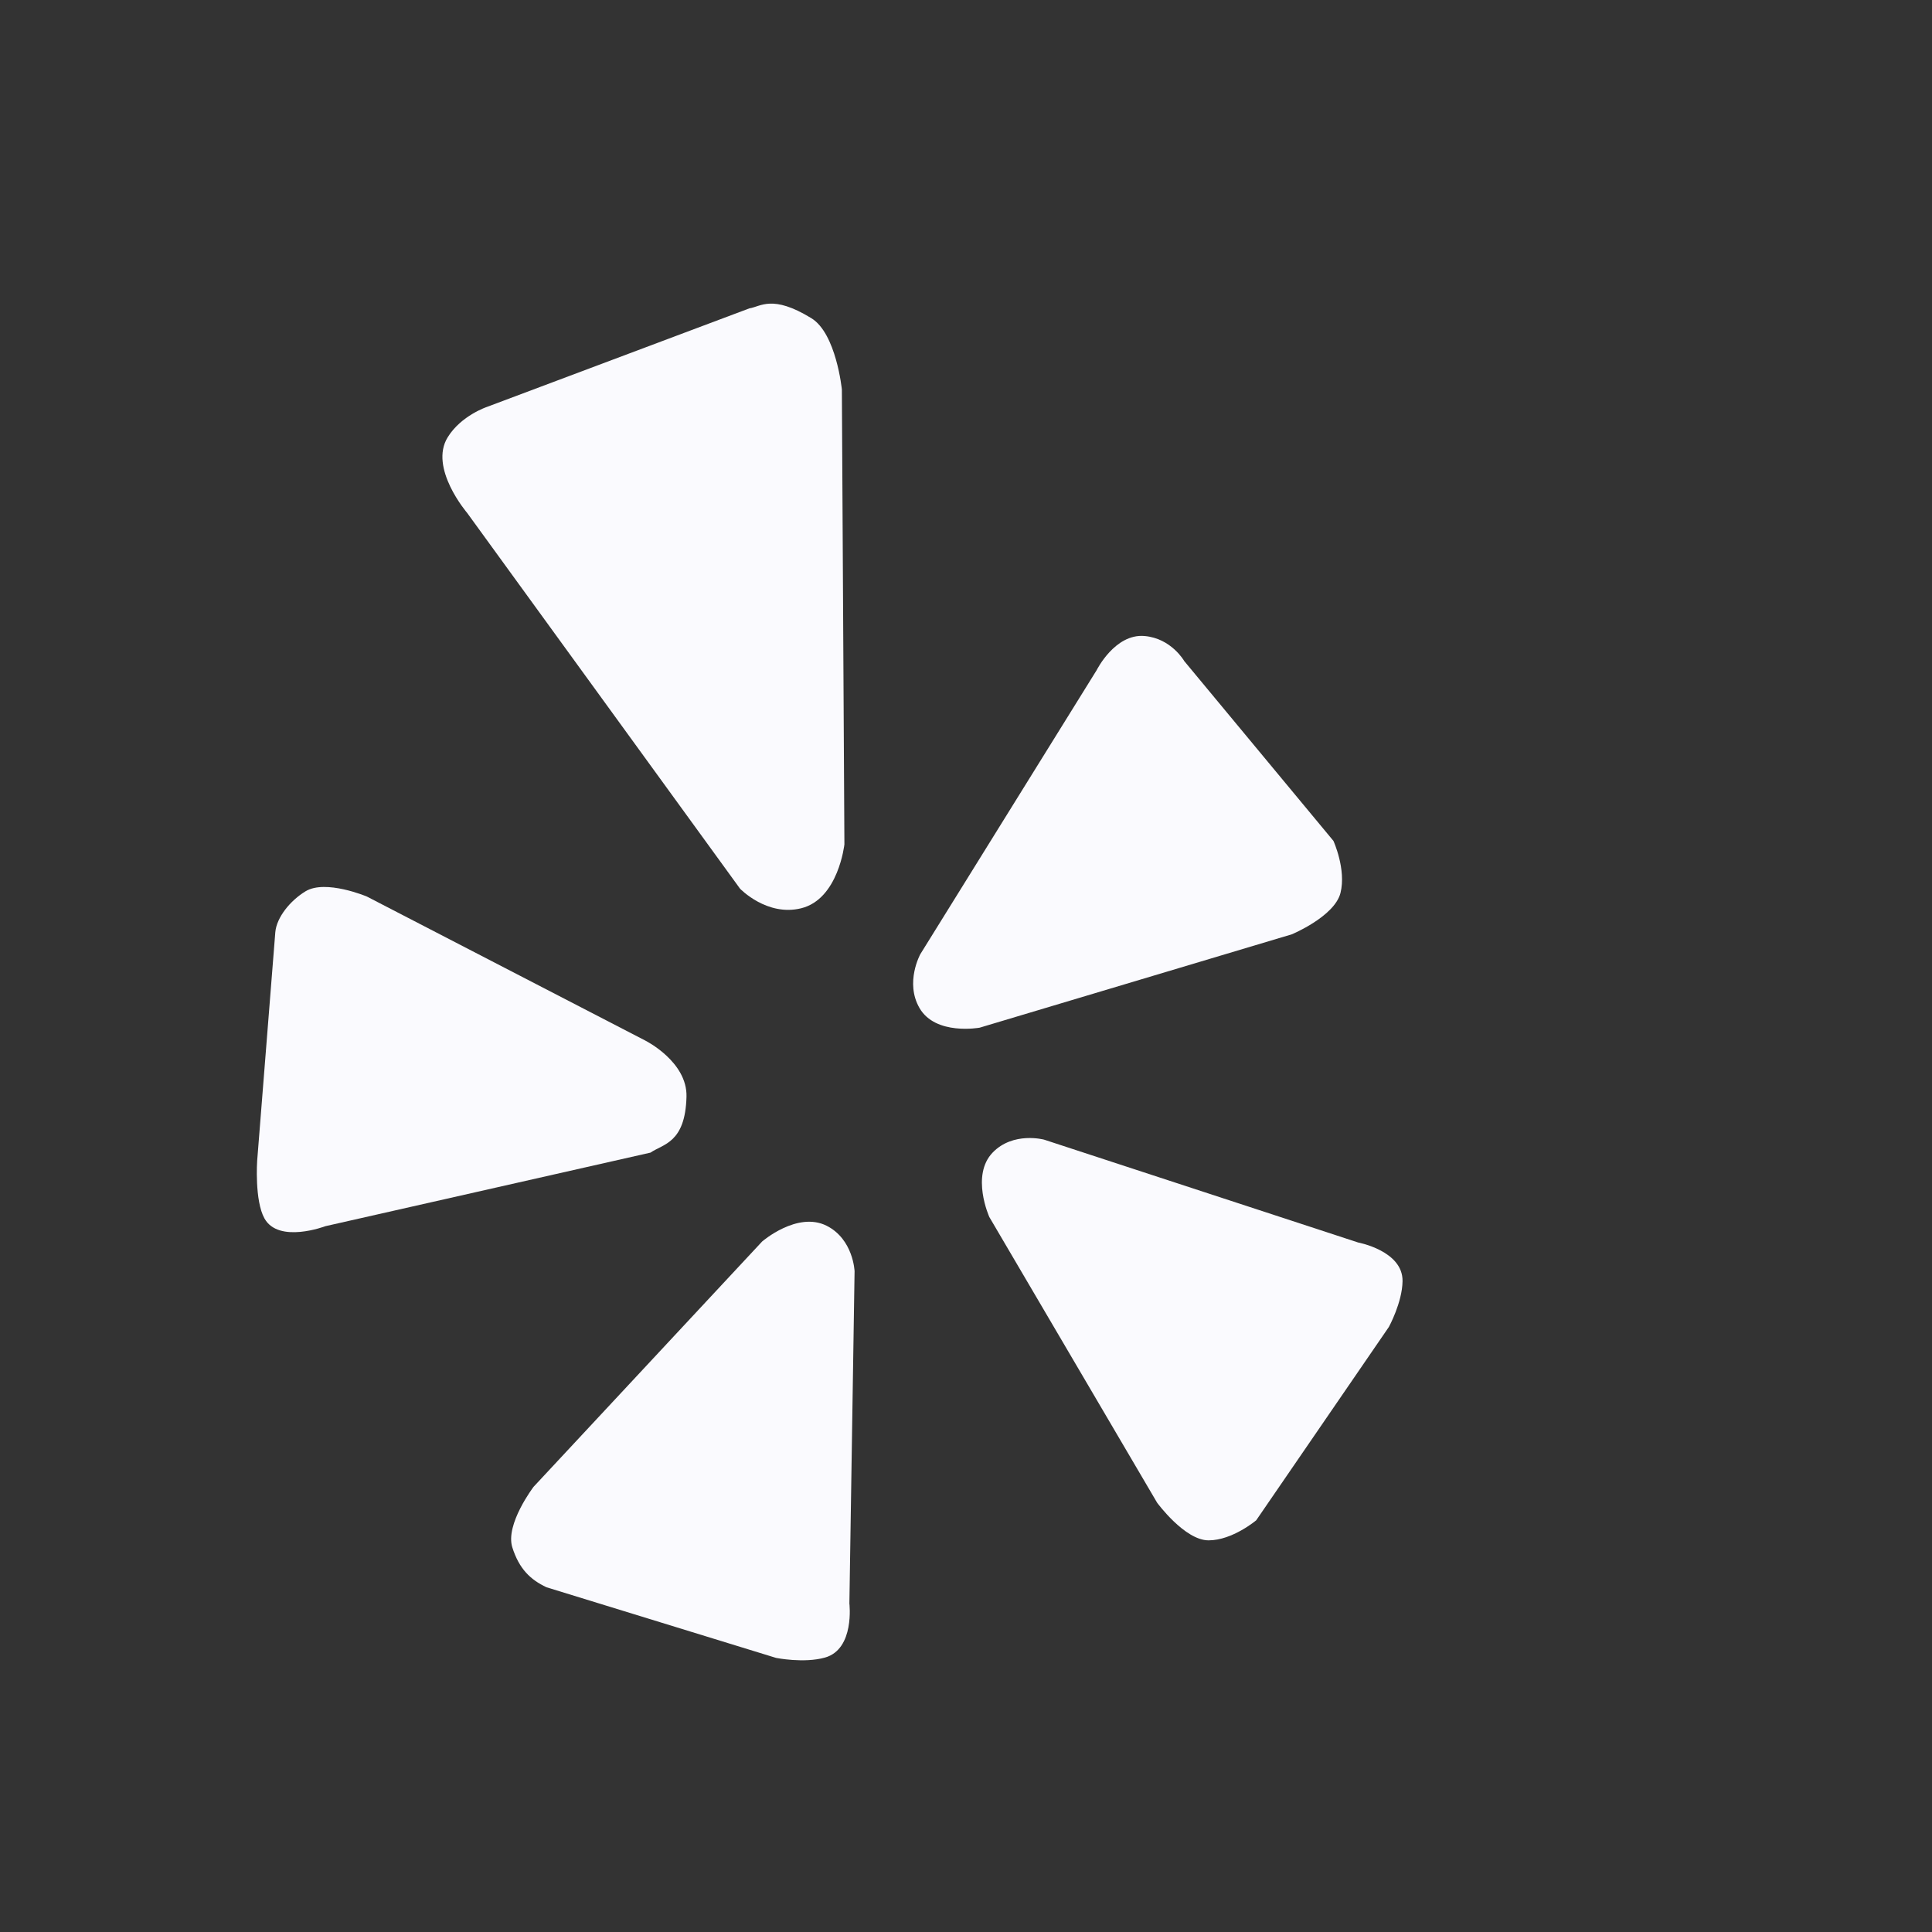 <?xml version="1.0" encoding="UTF-8"?>
<svg width="64px" height="64px" viewBox="0 0 64 64" version="1.1" xmlns="http://www.w3.org/2000/svg" xmlns:xlink="http://www.w3.org/1999/xlink">
    <rect x="0" y="0" width="64" height="64" fill="#333333" stroke="none"/>
    <!-- Generator: Sketch 48.1 (47250) - http://www.bohemiancoding.com/sketch -->
    <title>winbox-yelp</title>
    <desc>Created with Sketch.</desc>
    <defs></defs>
    <g id="Page-1" stroke="none" stroke-width="1" fill="none" fill-rule="evenodd">
        <g id="winbox-yelp" fill="#FAFAFE" fill-rule="nonzero">
            <g id="Group-15" transform="translate(8, 9)">
                <path d="M31.23,12.899 C31.23,12.899 30.802,12.144 29.913,12.069 C28.934,11.984 28.33,13.197 28.33,13.197 L22.487,22.608 C22.487,22.608 21.97,23.544 22.459,24.391 C22.99,25.312 24.453,25.043 24.453,25.043 L34.794,21.95 C34.794,21.95 36.203,21.363 36.405,20.582 C36.602,19.8 36.172,18.856 36.172,18.856 L31.23,12.899 Z" id="Fill-152"></path>
                <path d="M18.543,21.087 C19.776,20.78 19.972,18.97 19.972,18.97 L19.888,3.902 C19.888,3.902 19.702,2.044 18.876,1.54 C17.579,0.745 17.195,1.16 16.824,1.215 L8.127,4.481 C8.127,4.481 7.275,4.765 6.832,5.483 C6.198,6.501 7.475,7.991 7.475,7.991 L16.515,20.439 C16.515,20.439 17.407,21.37 18.543,21.087" id="Fill-153"></path>
                <path d="M0.519,29.453 C0.519,29.453 0.429,30.765 0.76,31.361 C1.231,32.208 2.779,31.619 2.779,31.619 L13.549,29.182 C13.967,28.893 14.701,28.867 14.741,27.33 C14.772,26.169 13.378,25.471 13.378,25.471 L4.153,20.699 C4.153,20.699 2.786,20.122 2.122,20.525 C1.614,20.833 1.163,21.388 1.12,21.881 L0.519,29.453 Z" id="Fill-154"></path>
                <path d="M19.382,31.604 C18.411,31.118 17.248,32.125 17.248,32.125 L9.675,40.253 C9.675,40.253 8.731,41.494 8.971,42.258 C9.197,42.973 9.572,43.329 10.102,43.58 L17.708,45.92 C17.708,45.92 18.63,46.106 19.328,45.909 C20.32,45.63 20.137,44.116 20.137,44.116 L20.309,33.112 C20.309,33.112 20.27,32.052 19.382,31.604" id="Fill-155"></path>
                <path d="M36.989,32.159 L26.586,28.752 C26.585,28.752 25.566,28.477 24.887,29.176 C24.149,29.934 24.773,31.316 24.773,31.316 L30.331,40.779 C30.331,40.779 31.244,42.026 32.035,42.026 C32.829,42.026 33.614,41.361 33.614,41.361 L38.008,34.957 C38.008,34.957 38.451,34.149 38.461,33.441 C38.477,32.435 36.989,32.159 36.989,32.159" id="Fill-156"></path>
            </g>
        </g>
    </g>
</svg>